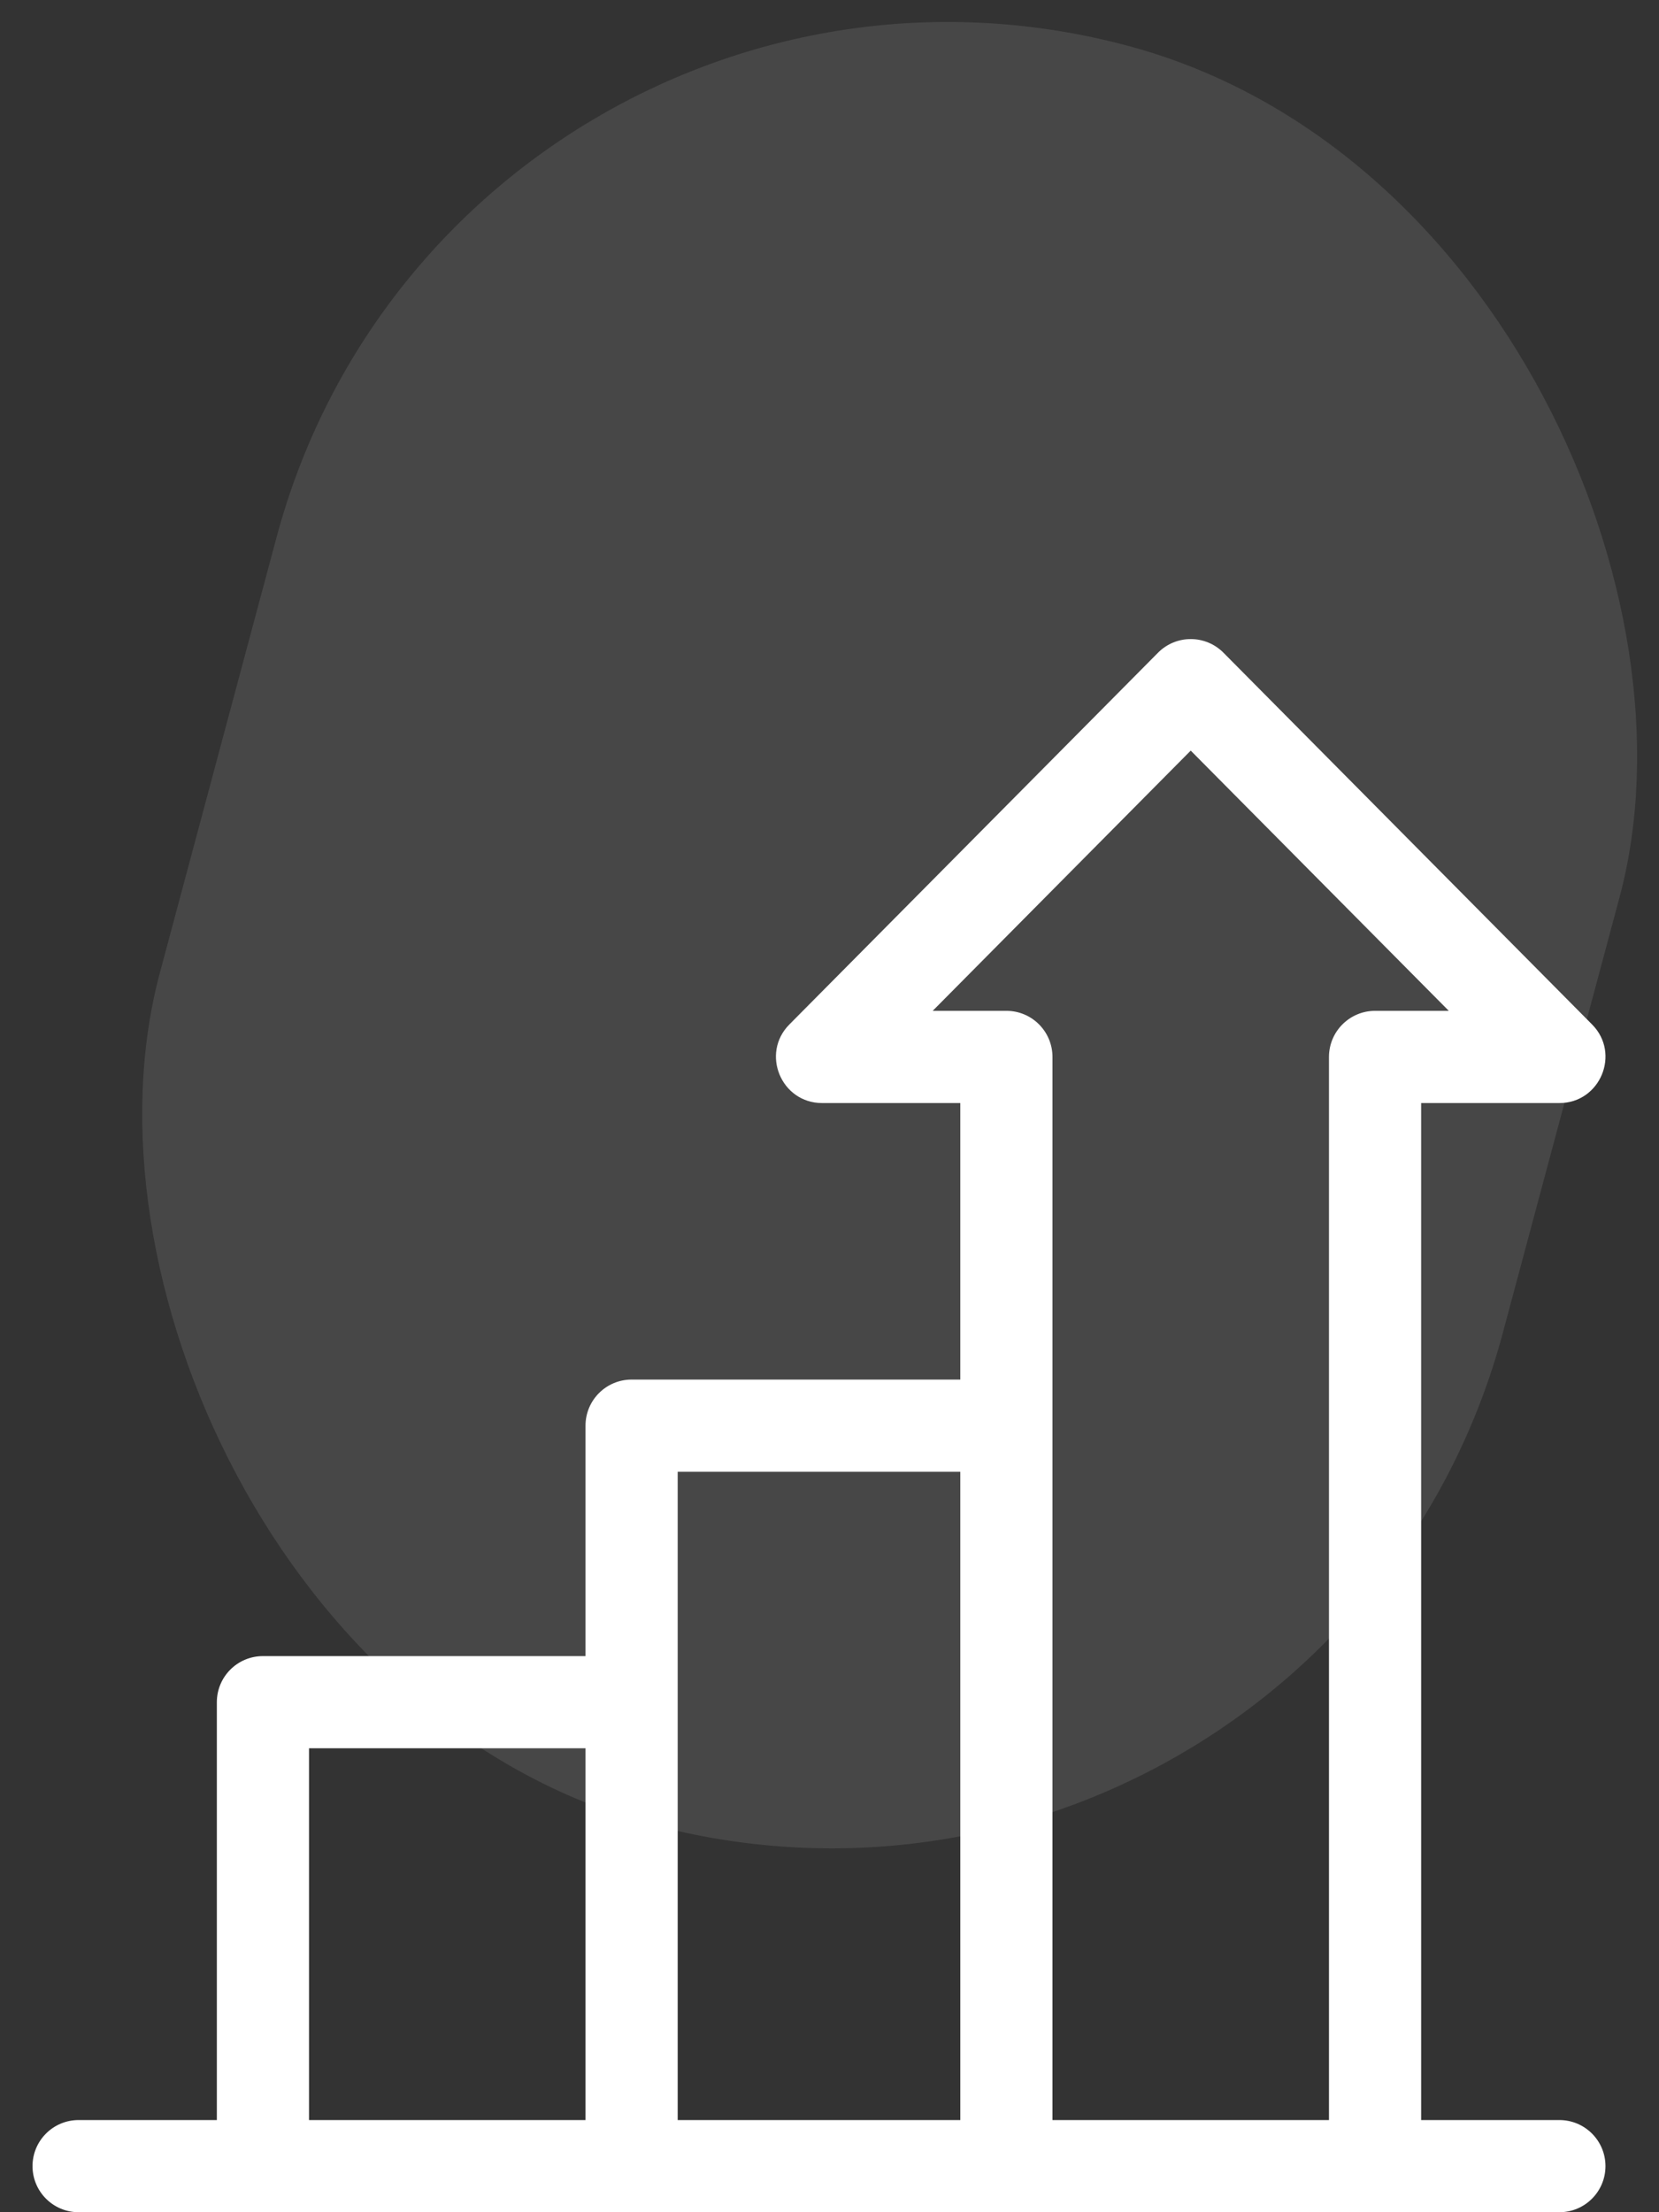<?xml version="1.0" encoding="UTF-8" standalone="no"?>
<svg width="45px" height="60px" viewBox="0 0 45 60" version="1.1" xmlns="http://www.w3.org/2000/svg" xmlns:xlink="http://www.w3.org/1999/xlink">
    <rect x="0" y="0" width="45" height="60" fill="#333333" stroke="none"/>
    <!-- Generator: Sketch 48.1 (47250) - http://www.bohemiancoding.com/sketch -->
    <title>increase (1)</title>
    <desc>Created with Sketch.</desc>
    <defs></defs>
    <g id="Мобильная/Главная/05---Главная" stroke="none" stroke-width="1" fill="none" fill-rule="evenodd" transform="translate(-156, -1201)">
        <g id="общая" fill="#FFFFFF">
            <g id="компания-" transform="translate(0, 826)">
                <g id="Иконки" transform="translate(40, 370)">
                    <g id="рост" transform="translate(115, 1)">
                        <g id="increase-(1)">
                            <rect id="фон" fill-opacity="0.1" transform="translate(25.132, 29.364) rotate(15) translate(-25.132, -29.364) " x="6.275" y="4.392" width="37.714" height="49.943" rx="18.857"></rect>
                            <path d="M43.298,61.5 L39.548,61.5 L39.548,33.917 L43.298,33.917 C44.406,33.917 44.966,32.573 44.185,31.786 L34.186,21.703 C33.697,21.21 32.899,21.21 32.411,21.703 L22.411,31.786 C21.63,32.574 22.19,33.917 23.298,33.917 L27.048,33.917 L27.048,41.417 L18.132,41.417 C17.442,41.417 16.882,41.976 16.882,42.667 L16.882,48.917 L8.132,48.917 C7.442,48.917 6.882,49.476 6.882,50.167 L6.882,61.5 L3.132,61.5 C2.442,61.5 1.882,62.06 1.882,62.75 C1.882,63.44 2.442,64 3.132,64 L43.298,64 C43.988,64 44.548,63.44 44.548,62.75 C44.548,62.06 43.988,61.5 43.298,61.5 Z M16.882,61.5 L9.382,61.5 L9.382,51.417 L16.882,51.417 L16.882,61.5 Z M27.048,61.5 L19.382,61.5 L19.382,43.917 L27.048,43.917 L27.048,61.5 Z M37.048,32.667 L37.048,61.5 L29.548,61.5 L29.548,32.667 C29.548,31.976 28.989,31.416 28.298,31.416 L26.299,31.416 L33.298,24.358 L40.298,31.416 L38.298,31.416 C37.608,31.417 37.048,31.976 37.048,32.667 Z" id="Shape" fill-rule="nonzero"></path>
                        </g>
                    </g>
                </g>
            </g>
        </g>
    </g>
</svg>